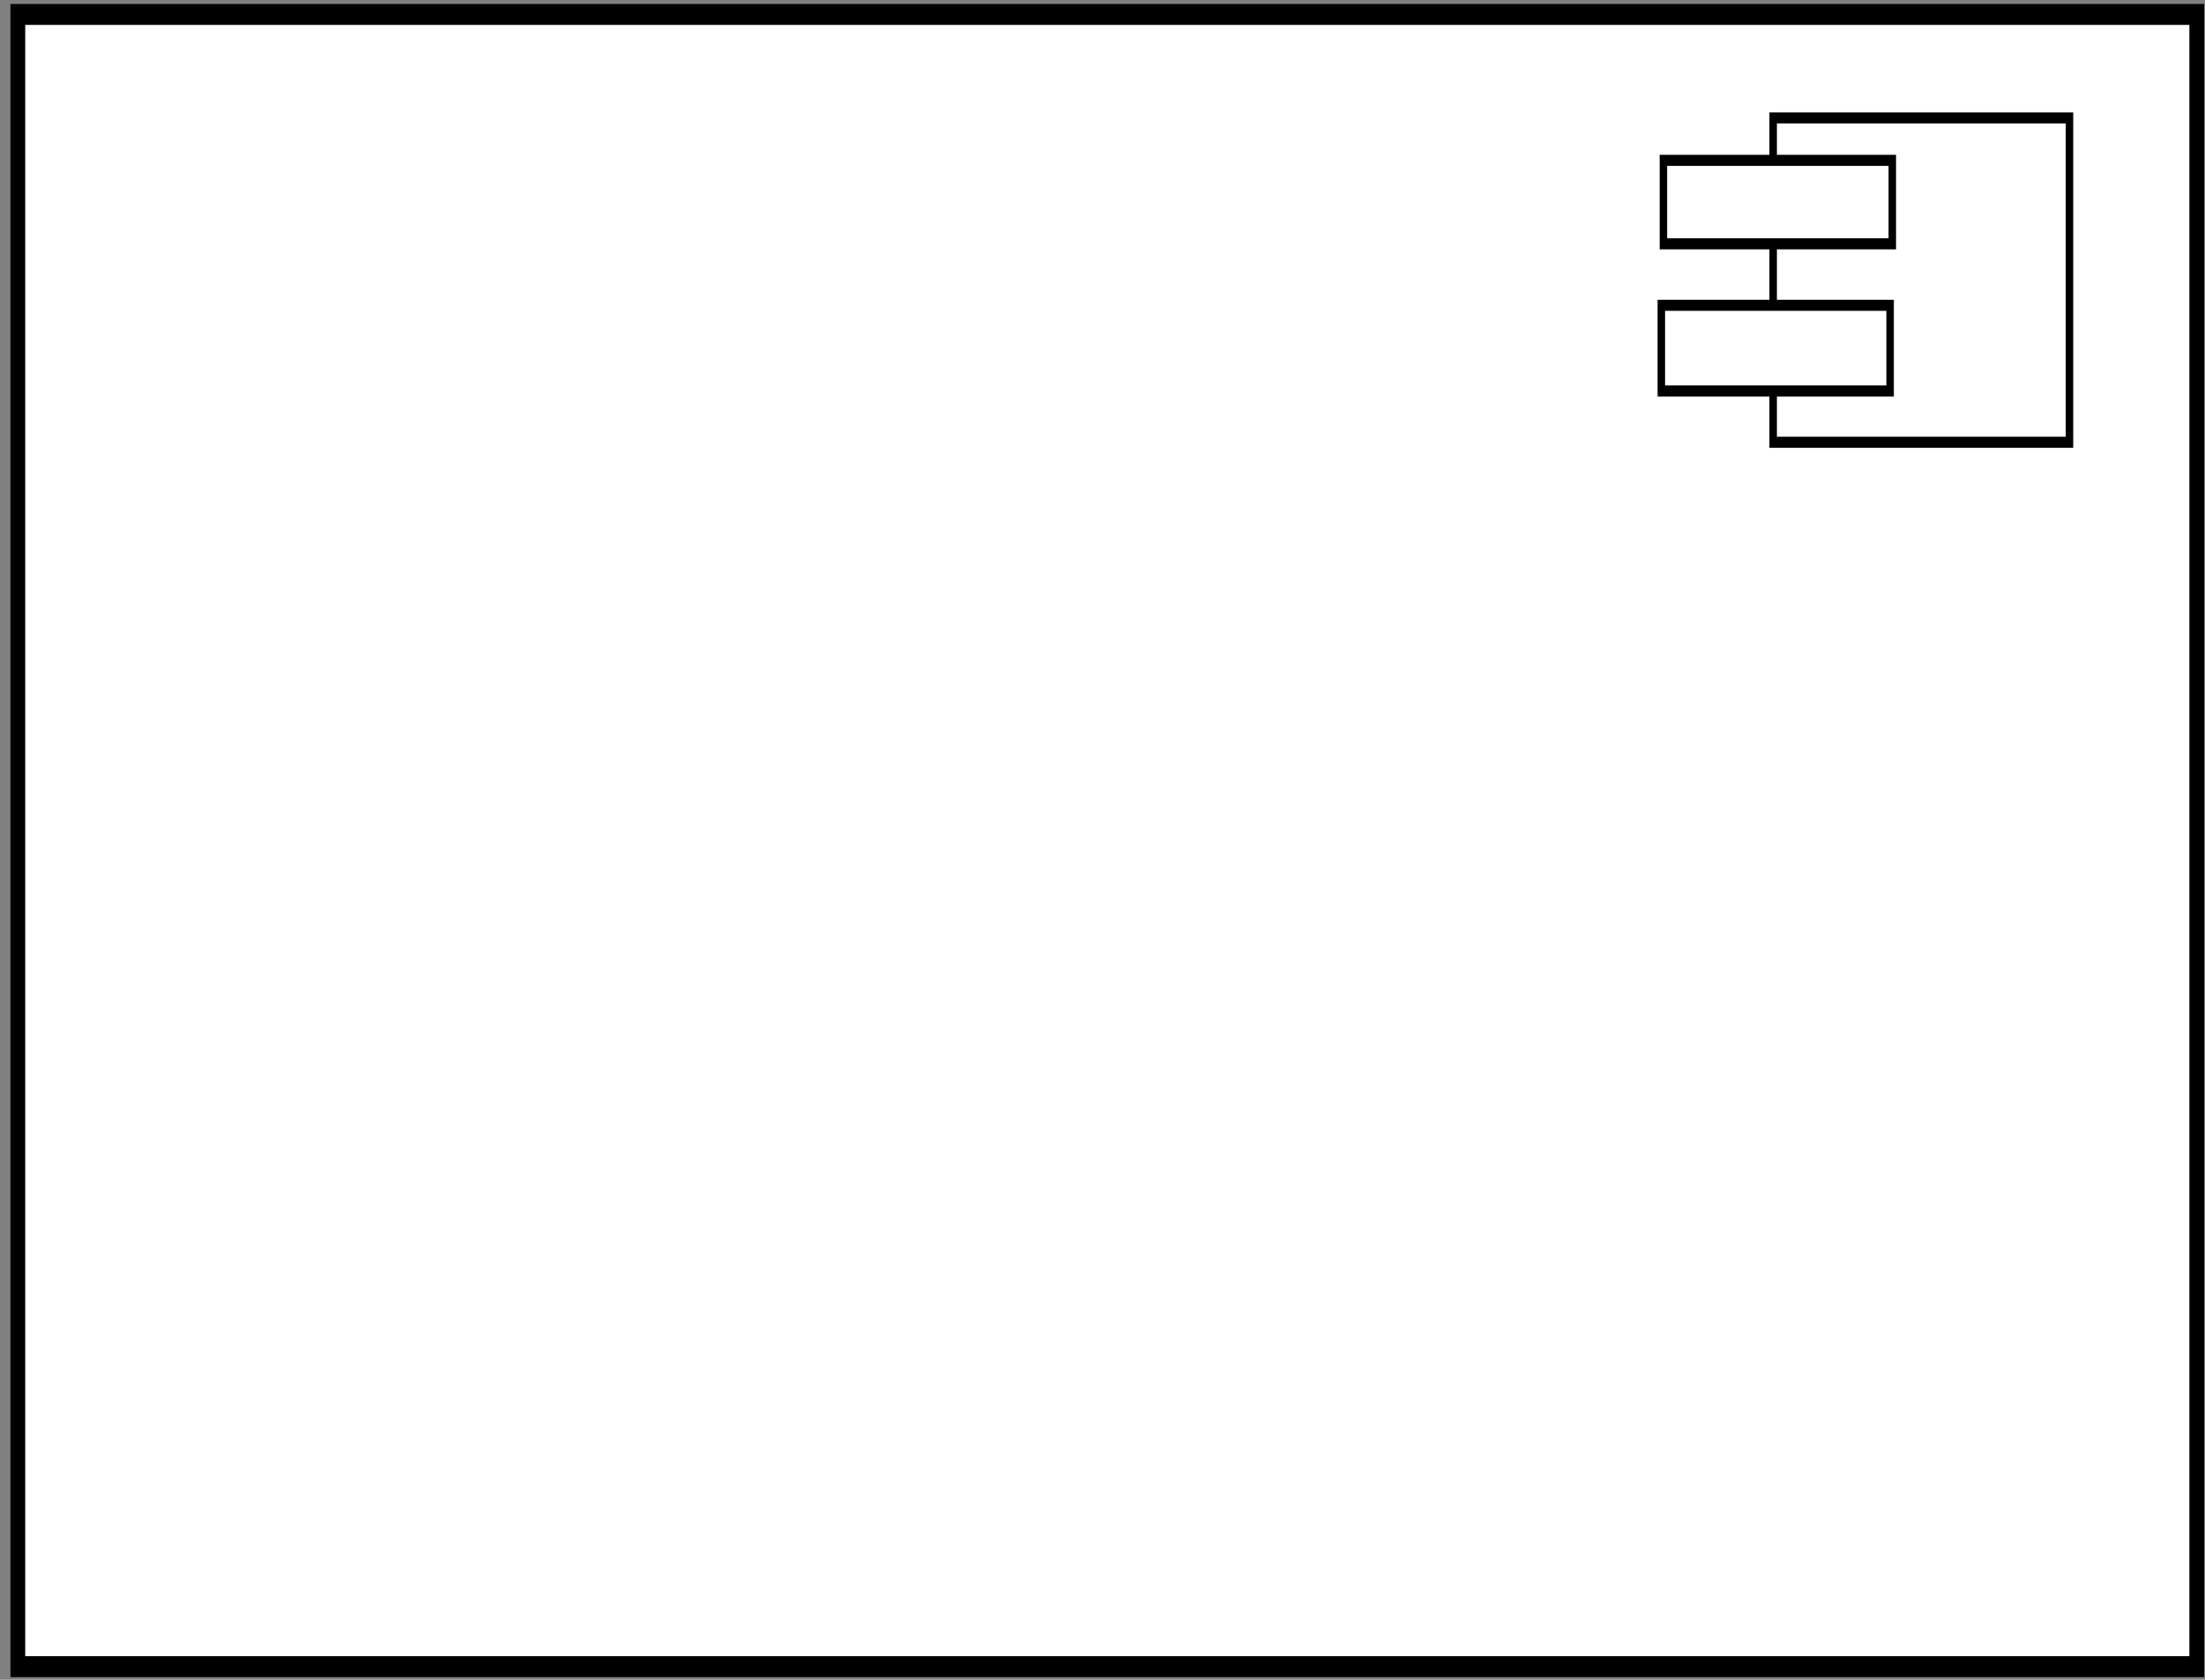 <?xml version="1.0" encoding="UTF-8" standalone="no"?>
<!-- Created with Inkscape (http://www.inkscape.org/) -->

<svg
   xmlns:osb="http://www.openswatchbook.org/uri/2009/osb"
   xmlns:dc="http://purl.org/dc/elements/1.1/"
   xmlns:cc="http://creativecommons.org/ns#"
   xmlns:rdf="http://www.w3.org/1999/02/22-rdf-syntax-ns#"
   xmlns:svg="http://www.w3.org/2000/svg"
   xmlns="http://www.w3.org/2000/svg"
   xmlns:sodipodi="http://sodipodi.sourceforge.net/DTD/sodipodi-0.dtd"
   xmlns:inkscape="http://www.inkscape.org/namespaces/inkscape"
   width="105mm"
   height="80mm"
   viewBox="0 0 372.047 283.465"
   id="svg2"
   version="1.1"
   inkscape:version="0.91 r13725"
   sodipodi:docname="ComponentInstance.svg">
  <rect x="0" y="0" width="372.047" height="283.465" fill="#808080" stroke="none"/>
  <defs
     id="defs4">
    <linearGradient
       id="linearGradient5582"
       osb:paint="solid">
      <stop
         style="stop-color:#000000;stop-opacity:1;"
         offset="0"
         id="stop5584" />
    </linearGradient>
  </defs>
  <sodipodi:namedview
     id="base"
     pagecolor="#ffffff"
     bordercolor="#666666"
     borderopacity="1.0"
     inkscape:pageopacity="0.0"
     inkscape:pageshadow="2"
     inkscape:zoom="0.98994949"
     inkscape:cx="9.7135856"
     inkscape:cy="210.78492"
     inkscape:document-units="px"
     inkscape:current-layer="g5625"
     showgrid="false"
     height="100mm"
     inkscape:window-width="1366"
     inkscape:window-height="705"
     inkscape:window-x="-8"
     inkscape:window-y="-8"
     inkscape:window-maximized="1" />
  <g
     inkscape:label="Camada 1"
     inkscape:groupmode="layer"
     id="layer1"
     transform="translate(0,-768.898)">
    <g
       id="g5625"
       style="stroke-width:7;stroke-miterlimit:4;stroke-dasharray:none"
       transform="matrix(1.024,0,0,1.454,-1.447,-411.989)">
      <rect
         style="opacity:1;fill:#ffffff;fill-opacity:1;stroke:#000000;stroke-width:2.432;stroke-miterlimit:4;stroke-dasharray:none;stroke-dashoffset:0;stroke-opacity:1"
         id="rect4160"
         width="359.03"
         height="191.753"
         x="4.353"
         y="813.84" />
      <g
         id="g4185"
         style="stroke-width:6.555;stroke-miterlimit:4;stroke-dasharray:none"
         transform="matrix(0.188,0,0,0.196,340.094,682.297)">
        <rect
           y="732.416"
           x="-247.388"
           height="192.056"
           width="259.716"
           id="rect4160-8"
           style="opacity:1;fill:#ffffff;fill-opacity:1;stroke:#000000;stroke-width:6.555;stroke-miterlimit:4;stroke-dasharray:none;stroke-dashoffset:0;stroke-opacity:1" />
        <rect
           inkscape:transform-center-y="-0.89188938"
           inkscape:transform-center-x="-4.0488214"
           y="757.54"
           x="-343.582"
           height="49.421"
           width="200.612"
           id="rect4160-9-5"
           style="opacity:1;fill:#ffffff;fill-opacity:1;stroke:#000000;stroke-width:6.555;stroke-miterlimit:4;stroke-dasharray:none;stroke-dashoffset:0;stroke-opacity:1" />
        <rect
           inkscape:transform-center-y="-0.91552884"
           inkscape:transform-center-x="-4.0471317"
           y="843.368"
           x="-345.413"
           height="50.731"
           width="200.528"
           id="rect4160-9-5-0"
           style="opacity:1;fill:#ffffff;fill-opacity:1;stroke:#000000;stroke-width:6.555;stroke-miterlimit:4;stroke-dasharray:none;stroke-dashoffset:0;stroke-opacity:1" />
      </g>
    </g>
  </g>
</svg>
